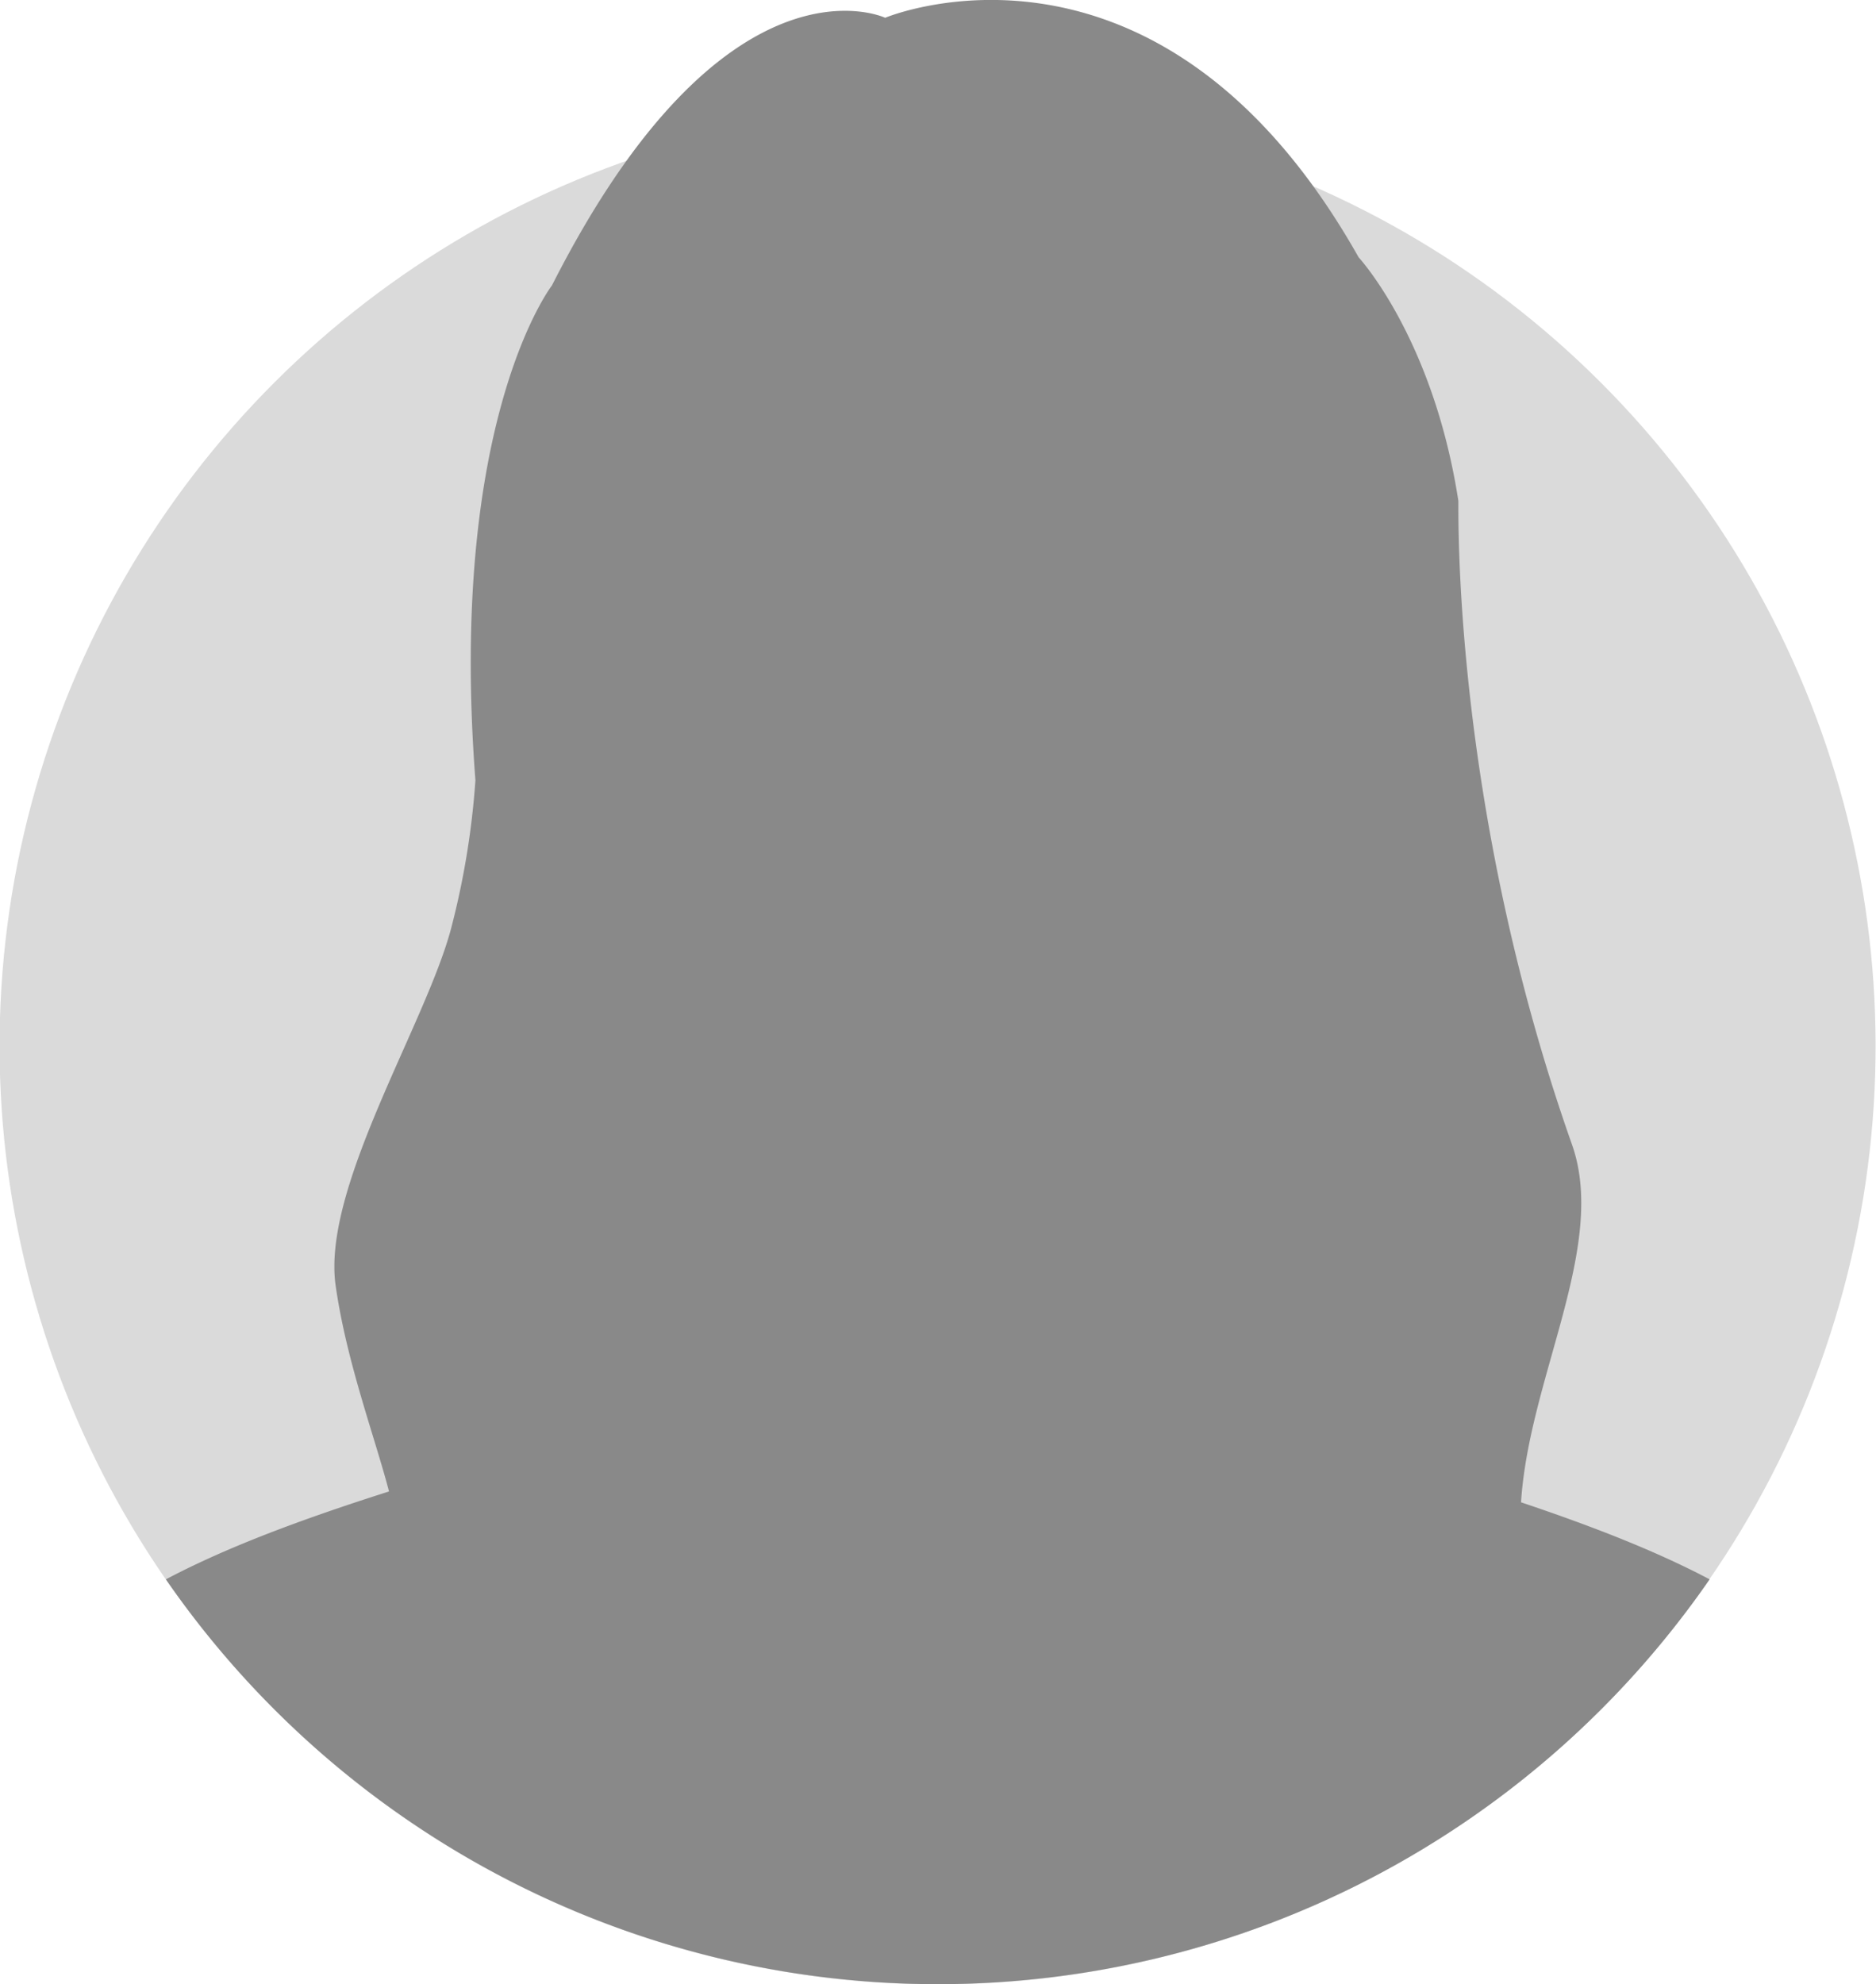 <?xml version="1.0" encoding="UTF-8"?> <svg xmlns="http://www.w3.org/2000/svg" width="380" height="401.8" viewBox="0 0 380 401.8"><defs><style>.cls-1{fill:#dadada;}.cls-2{fill:#898989;}</style></defs><title>Element 1</title><g id="Ebene_2" data-name="Ebene 2"><g id="Ńëîé_1" data-name="Ńëîé 1"><circle class="cls-1" cx="190" cy="211.8" r="190" transform="translate(-94.2 196.4) rotate(-45)"></circle><path class="cls-2" d="M78.8,302c-17.9,5.7-32.9,11.3-45.2,17.8a190.1,190.1,0,0,0,312.7,0c-10.6-5.6-23.3-10.6-38.2-15.6,1.6-25.3,17.6-52,10.3-72.5-24.5-69.4-22.9-129.2-23-130.3-5.1-33-20.2-49.3-20.2-49.3C234.7-19.7,179.3,3.6,179.3,3.6S147-11.6,111.8,57.8c0,0-21.1,27.2-15.5,100.2a163,163,0,0,1-4.9,29.9c-5.1,19.4-26.3,52.7-23.4,72.5C70.2,275.8,75.9,290.9,78.8,302Z"></path></g></g></svg> 